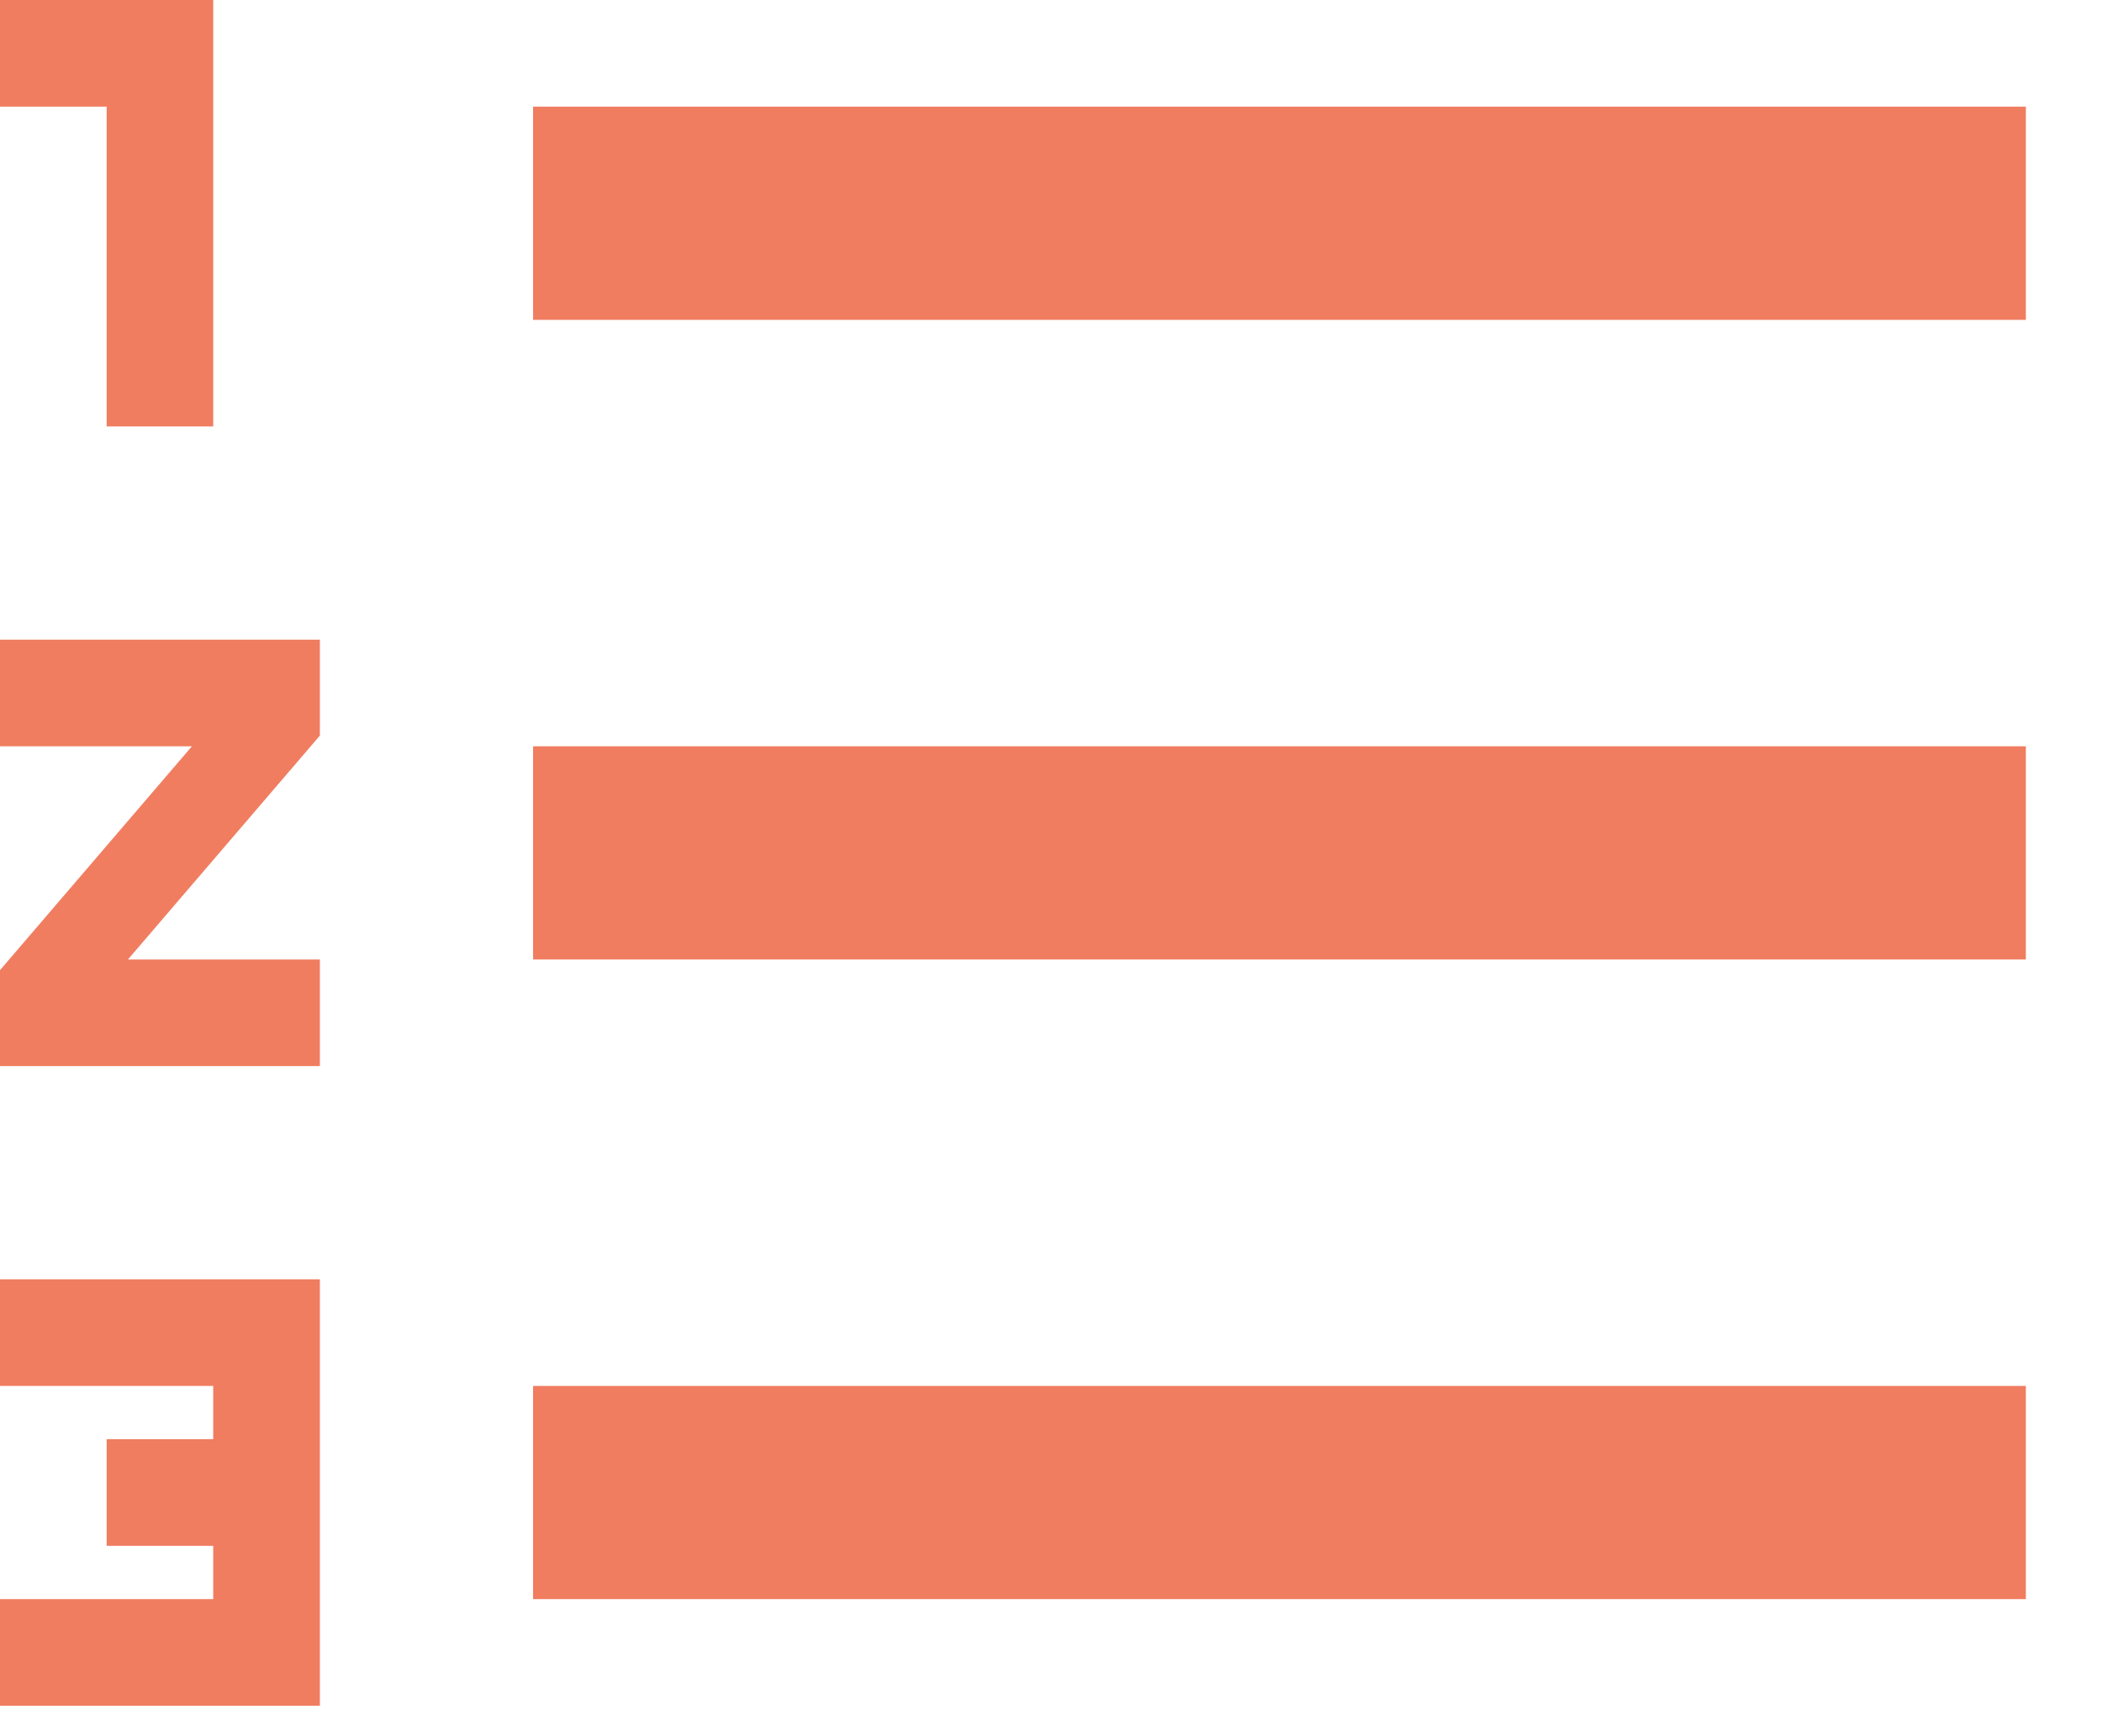 <svg width="23" height="19" viewBox="0 0 23 19" fill="none" xmlns="http://www.w3.org/2000/svg">
<path d="M0 15.167H2.333V15.75H1.167V16.917H2.333V17.5H0V18.667H3.5V14H0V15.167ZM1.167 4.667H2.333V0H0V1.167H1.167V4.667ZM0 8.167H2.1L0 10.617V11.667H3.5V10.5H1.4L3.5 8.05V7H0V8.167ZM5.833 1.167V3.5H22.167V1.167H5.833ZM5.833 17.5H22.167V15.167H5.833V17.5ZM5.833 10.5H22.167V8.167H5.833V10.5Z" fill="#F07D60"/>
</svg>
